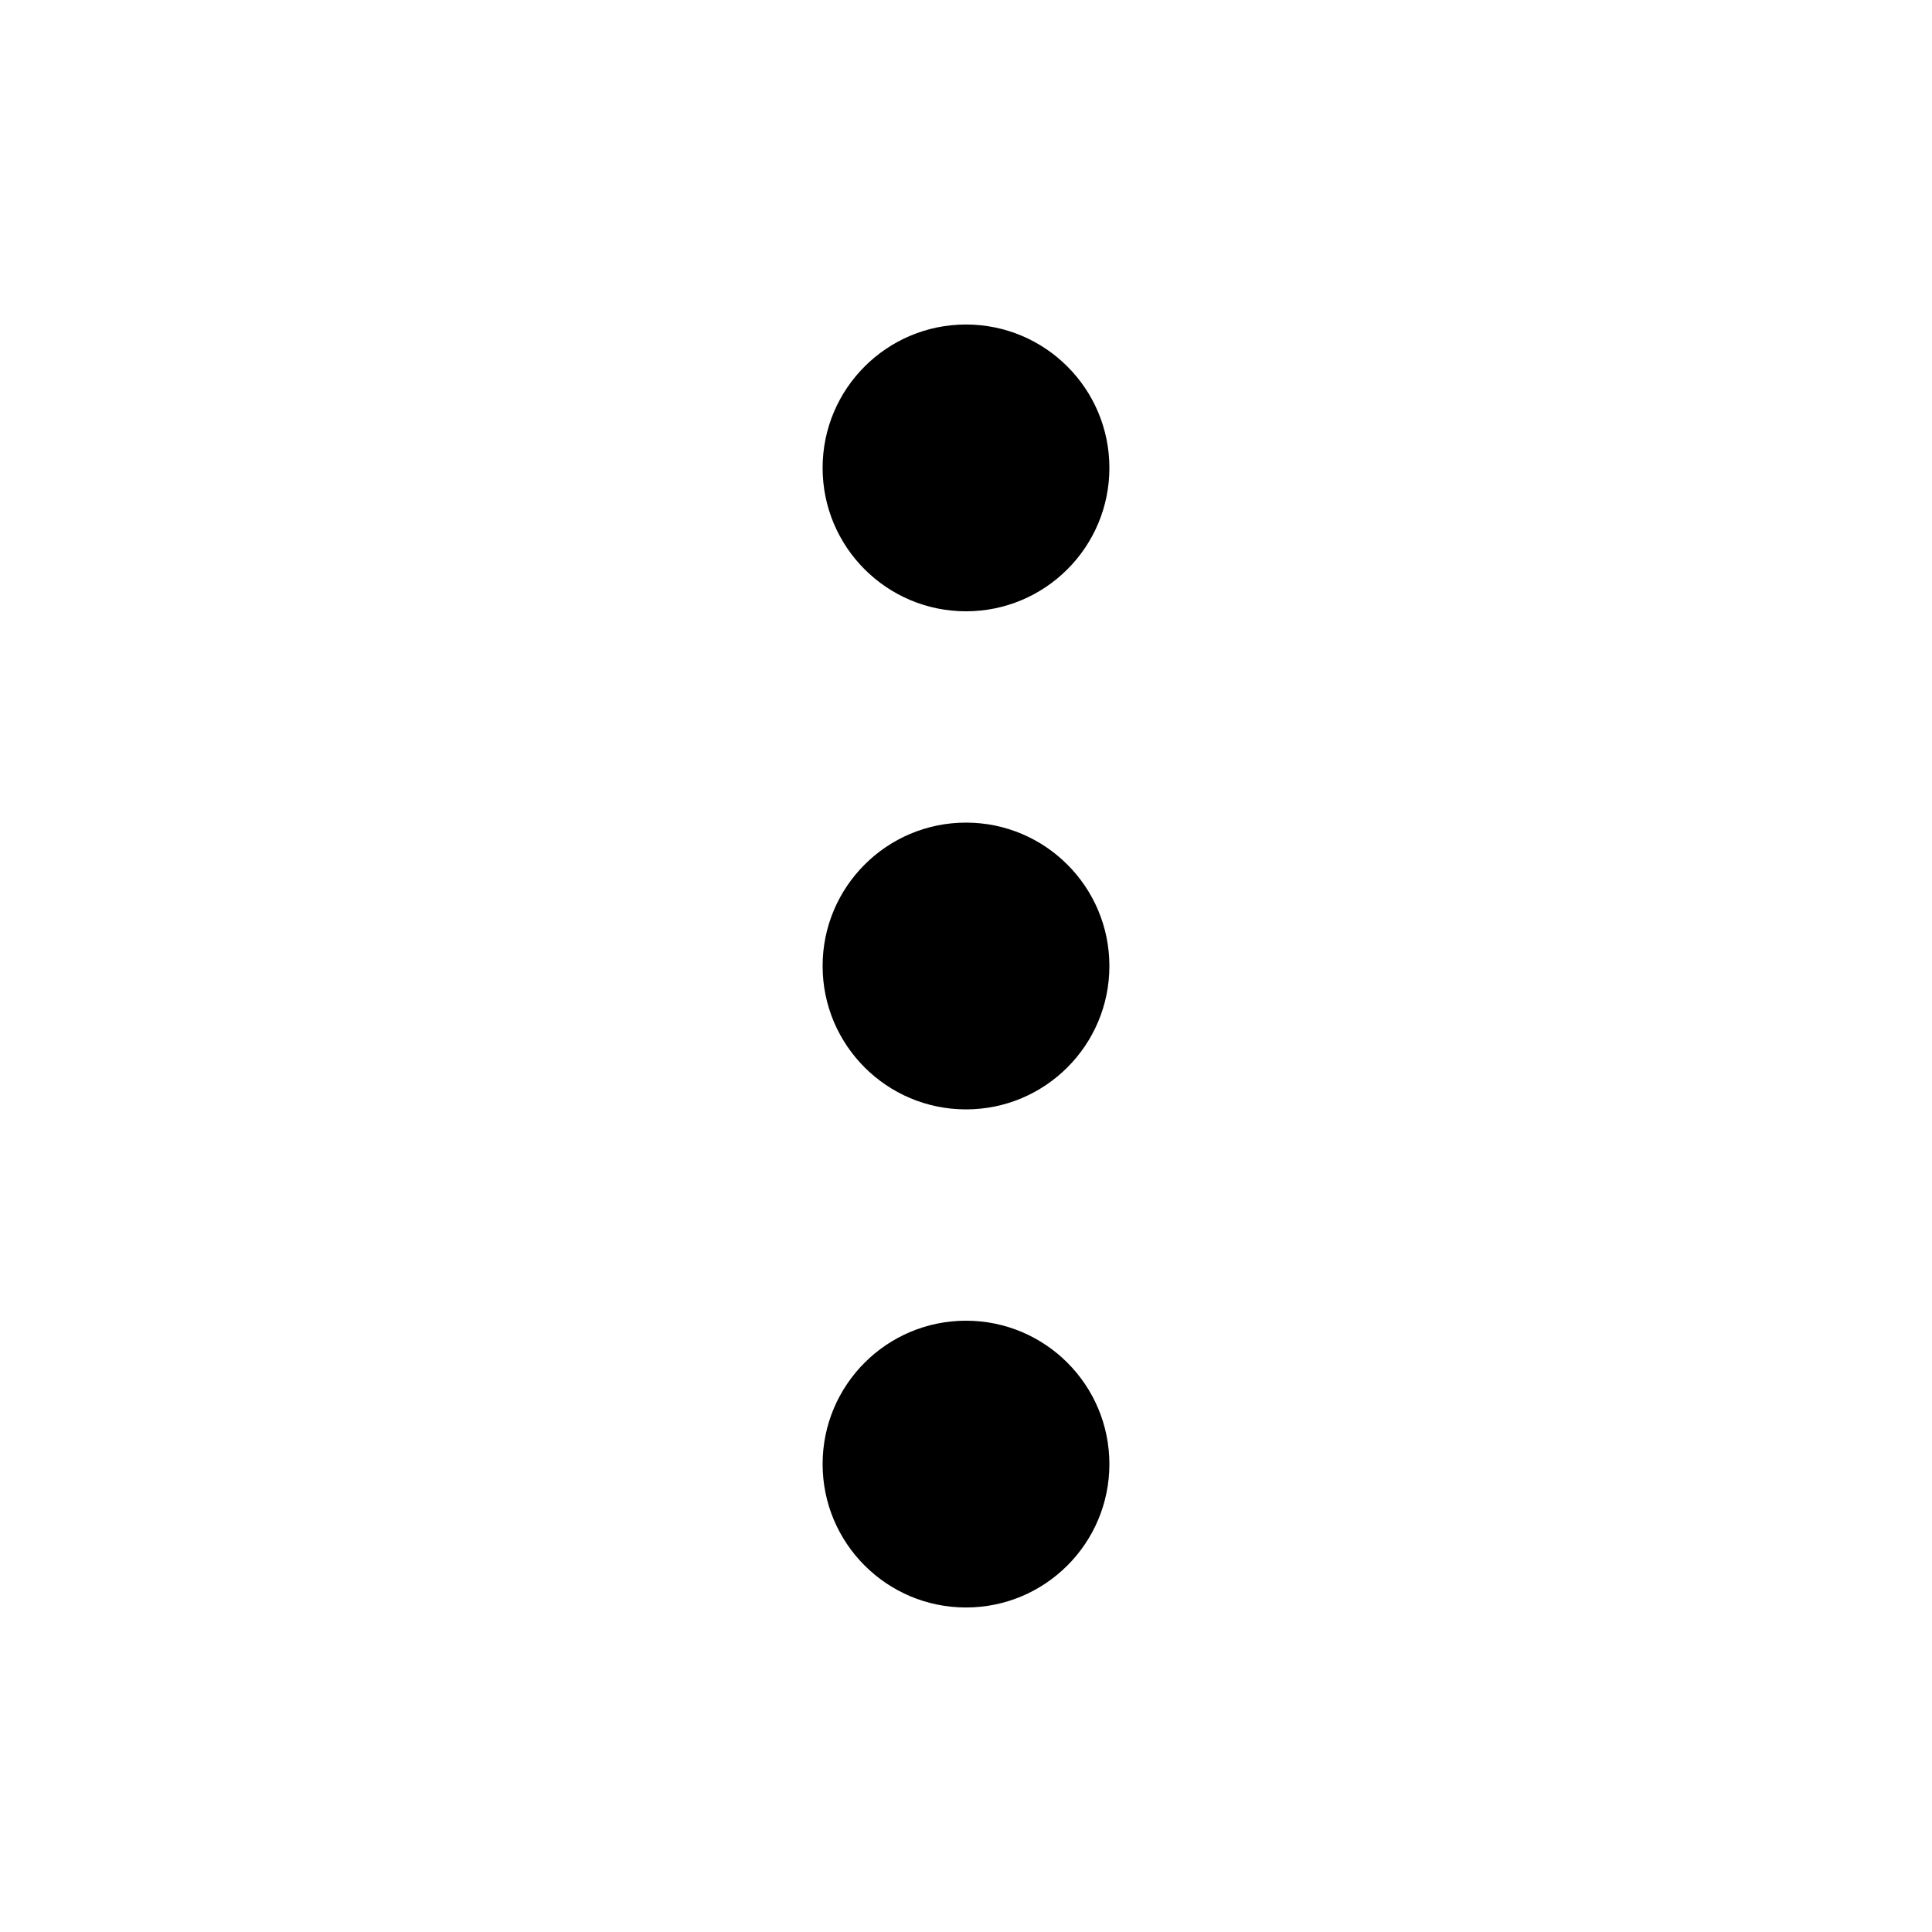<svg width="256" height="256" viewBox="0 0 256 256" fill="none" xmlns="http://www.w3.org/2000/svg">
<path d="M147 62C147 72.493 138.493 81 128 81C117.507 81 109 72.493 109 62C109 51.507 117.507 43 128 43C138.493 43 147 51.507 147 62Z" fill="currentColor"/>
<path d="M147 128C147 138.493 138.493 147 128 147C117.507 147 109 138.493 109 128C109 117.507 117.507 109 128 109C138.493 109 147 117.507 147 128Z" fill="currentColor"/>
<path d="M128 213C138.493 213 147 204.493 147 194C147 183.507 138.493 175 128 175C117.507 175 109 183.507 109 194C109 204.493 117.507 213 128 213Z" fill="currentColor"/>
</svg>
